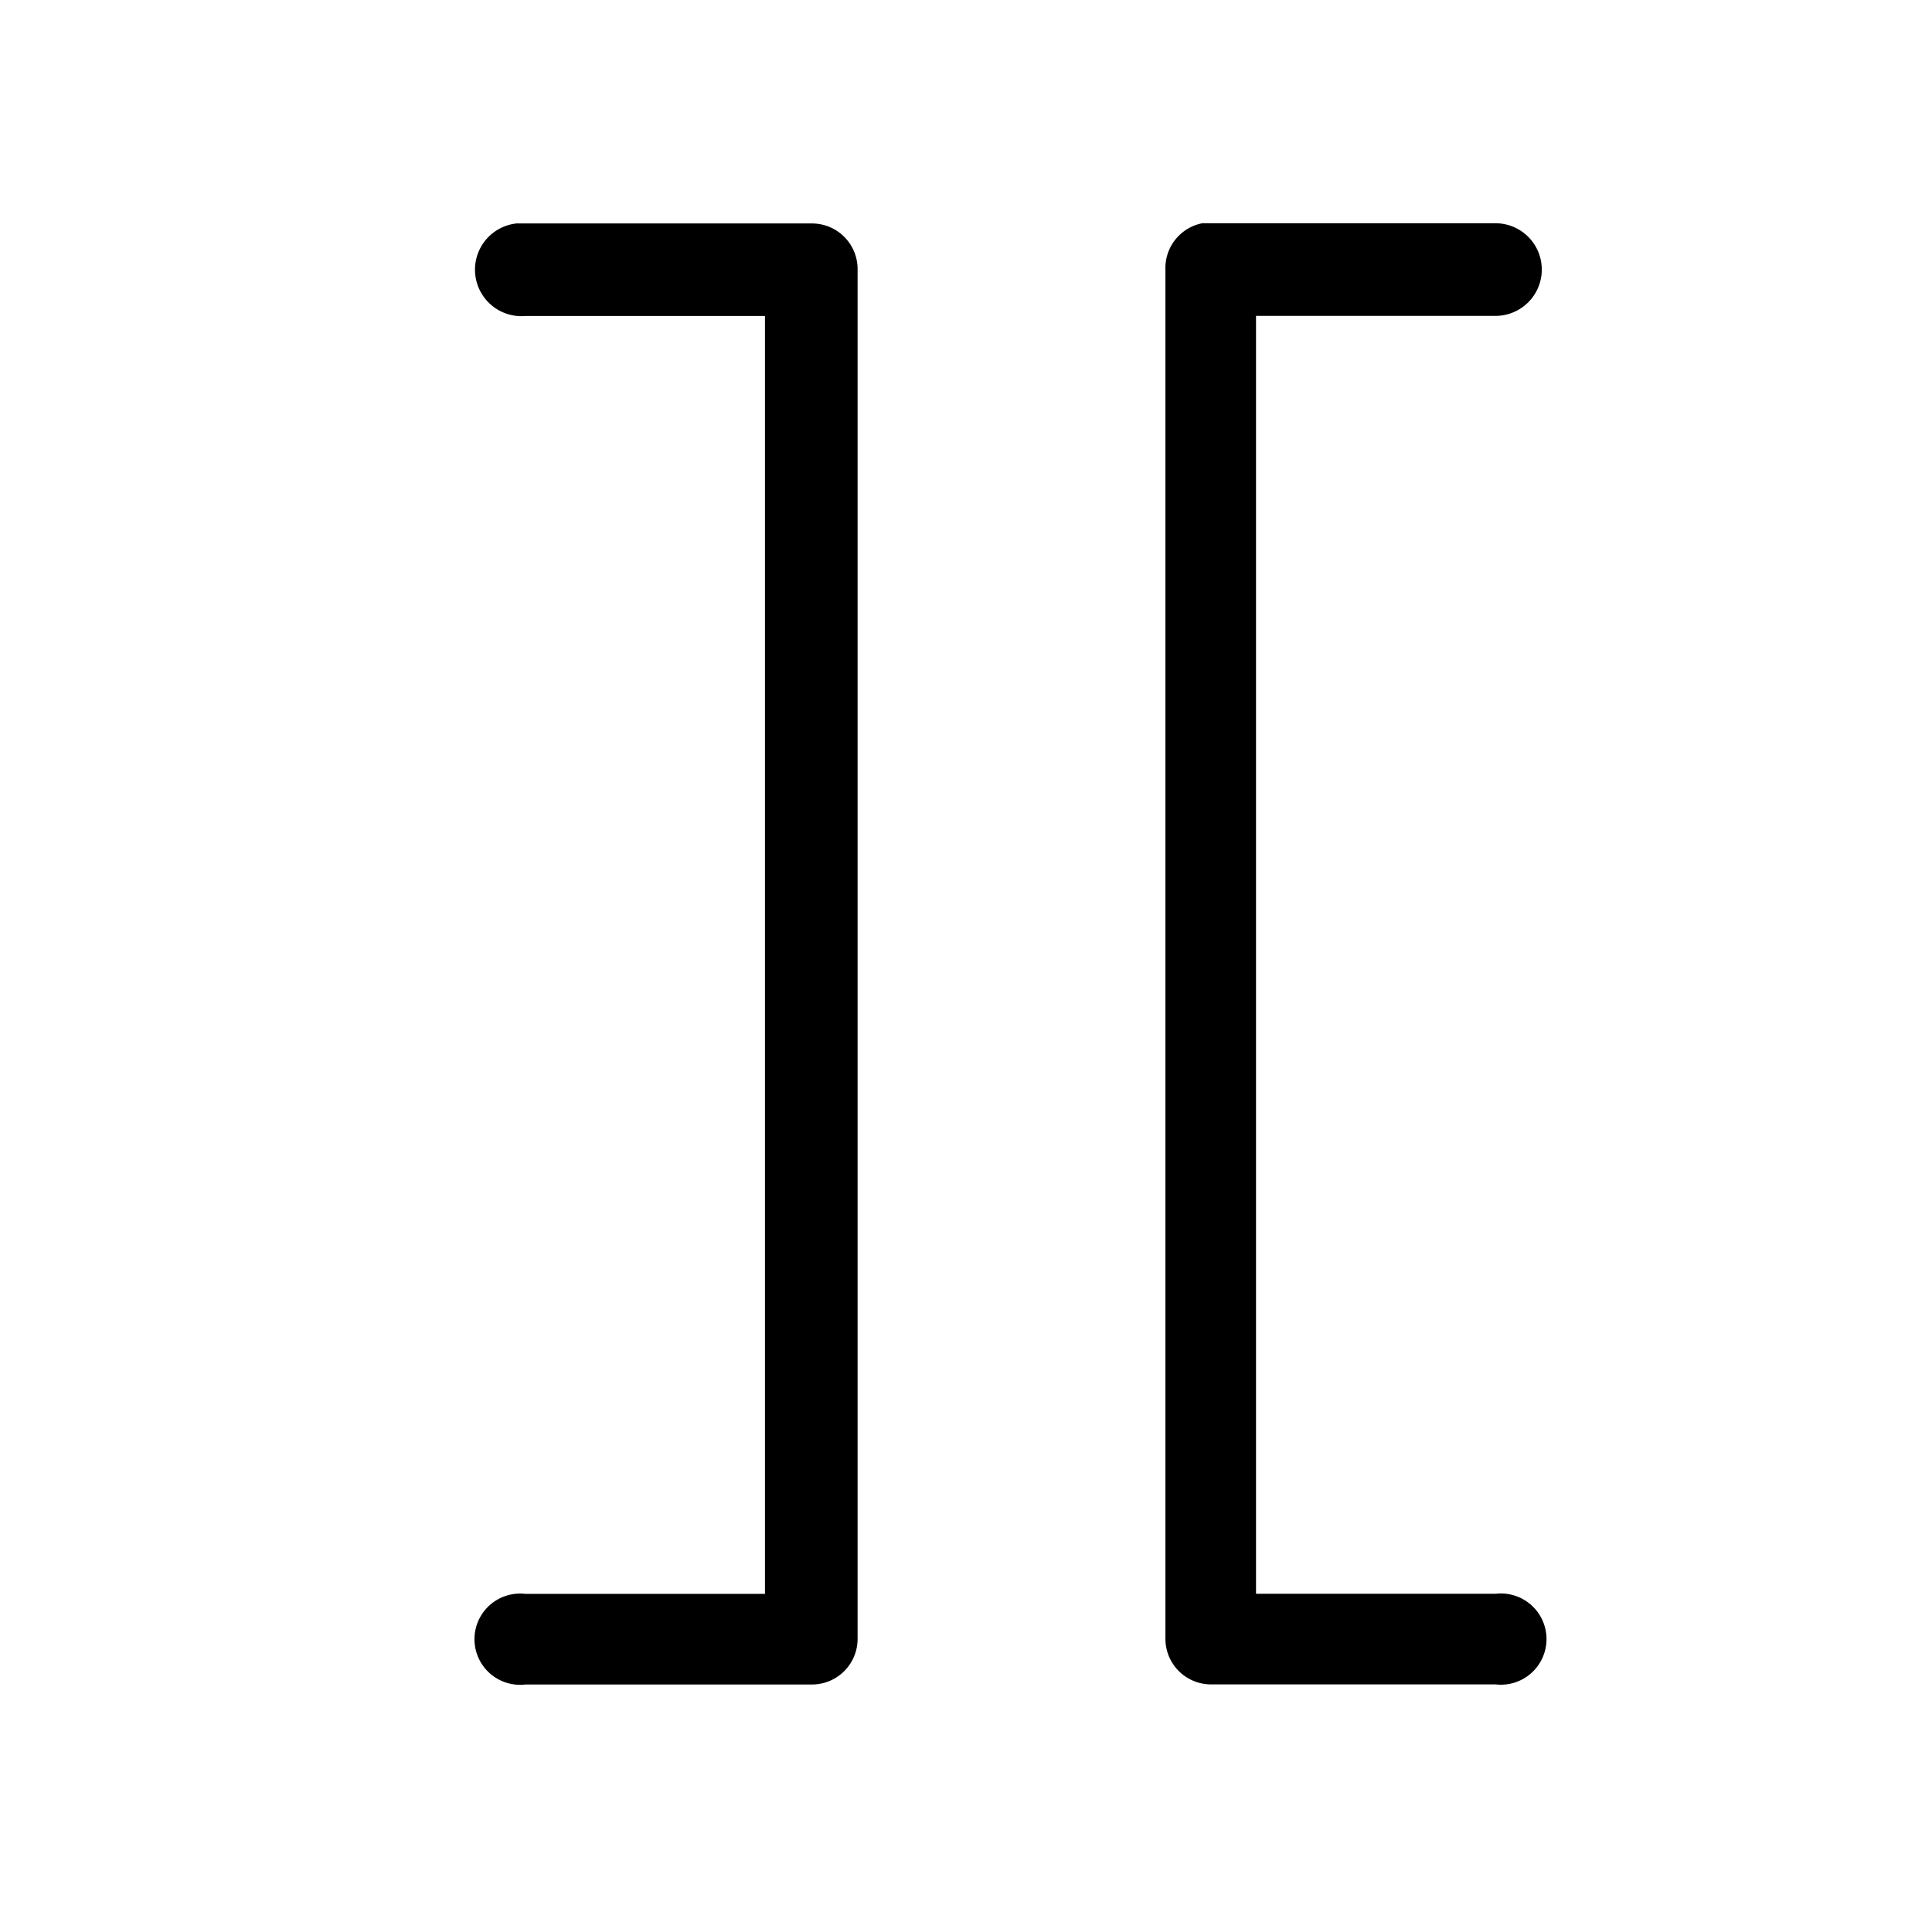 <svg xmlns='http://www.w3.org/2000/svg' width='180' height='180' viewBox='0 0 18 18'>
  <path d='m 4.821,1036.443 a 0.433,0.433 0 1 0 0.075,0.863 l 2.231,0 0,11.906 -2.231,0 a 0.425,0.425 0 1 0 0,0.844 l 2.663,0 a 0.425,0.425 0 0 0 0.431,-0.431 l 0,-12.75 a 0.425,0.425 0 0 0 -0.431,-0.431 l -2.663,0 a 0.425,0.425 0 0 0 -0.037,0 0.432,0.432 0 0 0 -0.037,0 z m 6.375,0 a 0.425,0.425 0 0 0 -0.338,0.431 l 0,12.75 a 0.425,0.425 0 0 0 0.412,0.431 l 2.663,0 a 0.425,0.425 0 1 0 0,-0.844 l -2.231,0 0,-11.906 2.231,0 a 0.431,0.431 0 0 0 0,-0.863 l -2.663,0 a 0.425,0.425 0 0 0 -0.037,0 0.425,0.425 0 0 0 -0.037,0 z' style='fill:#000000;fill-opacity:1;stroke:none' transform='translate(0,-1034.362)' />
</svg>